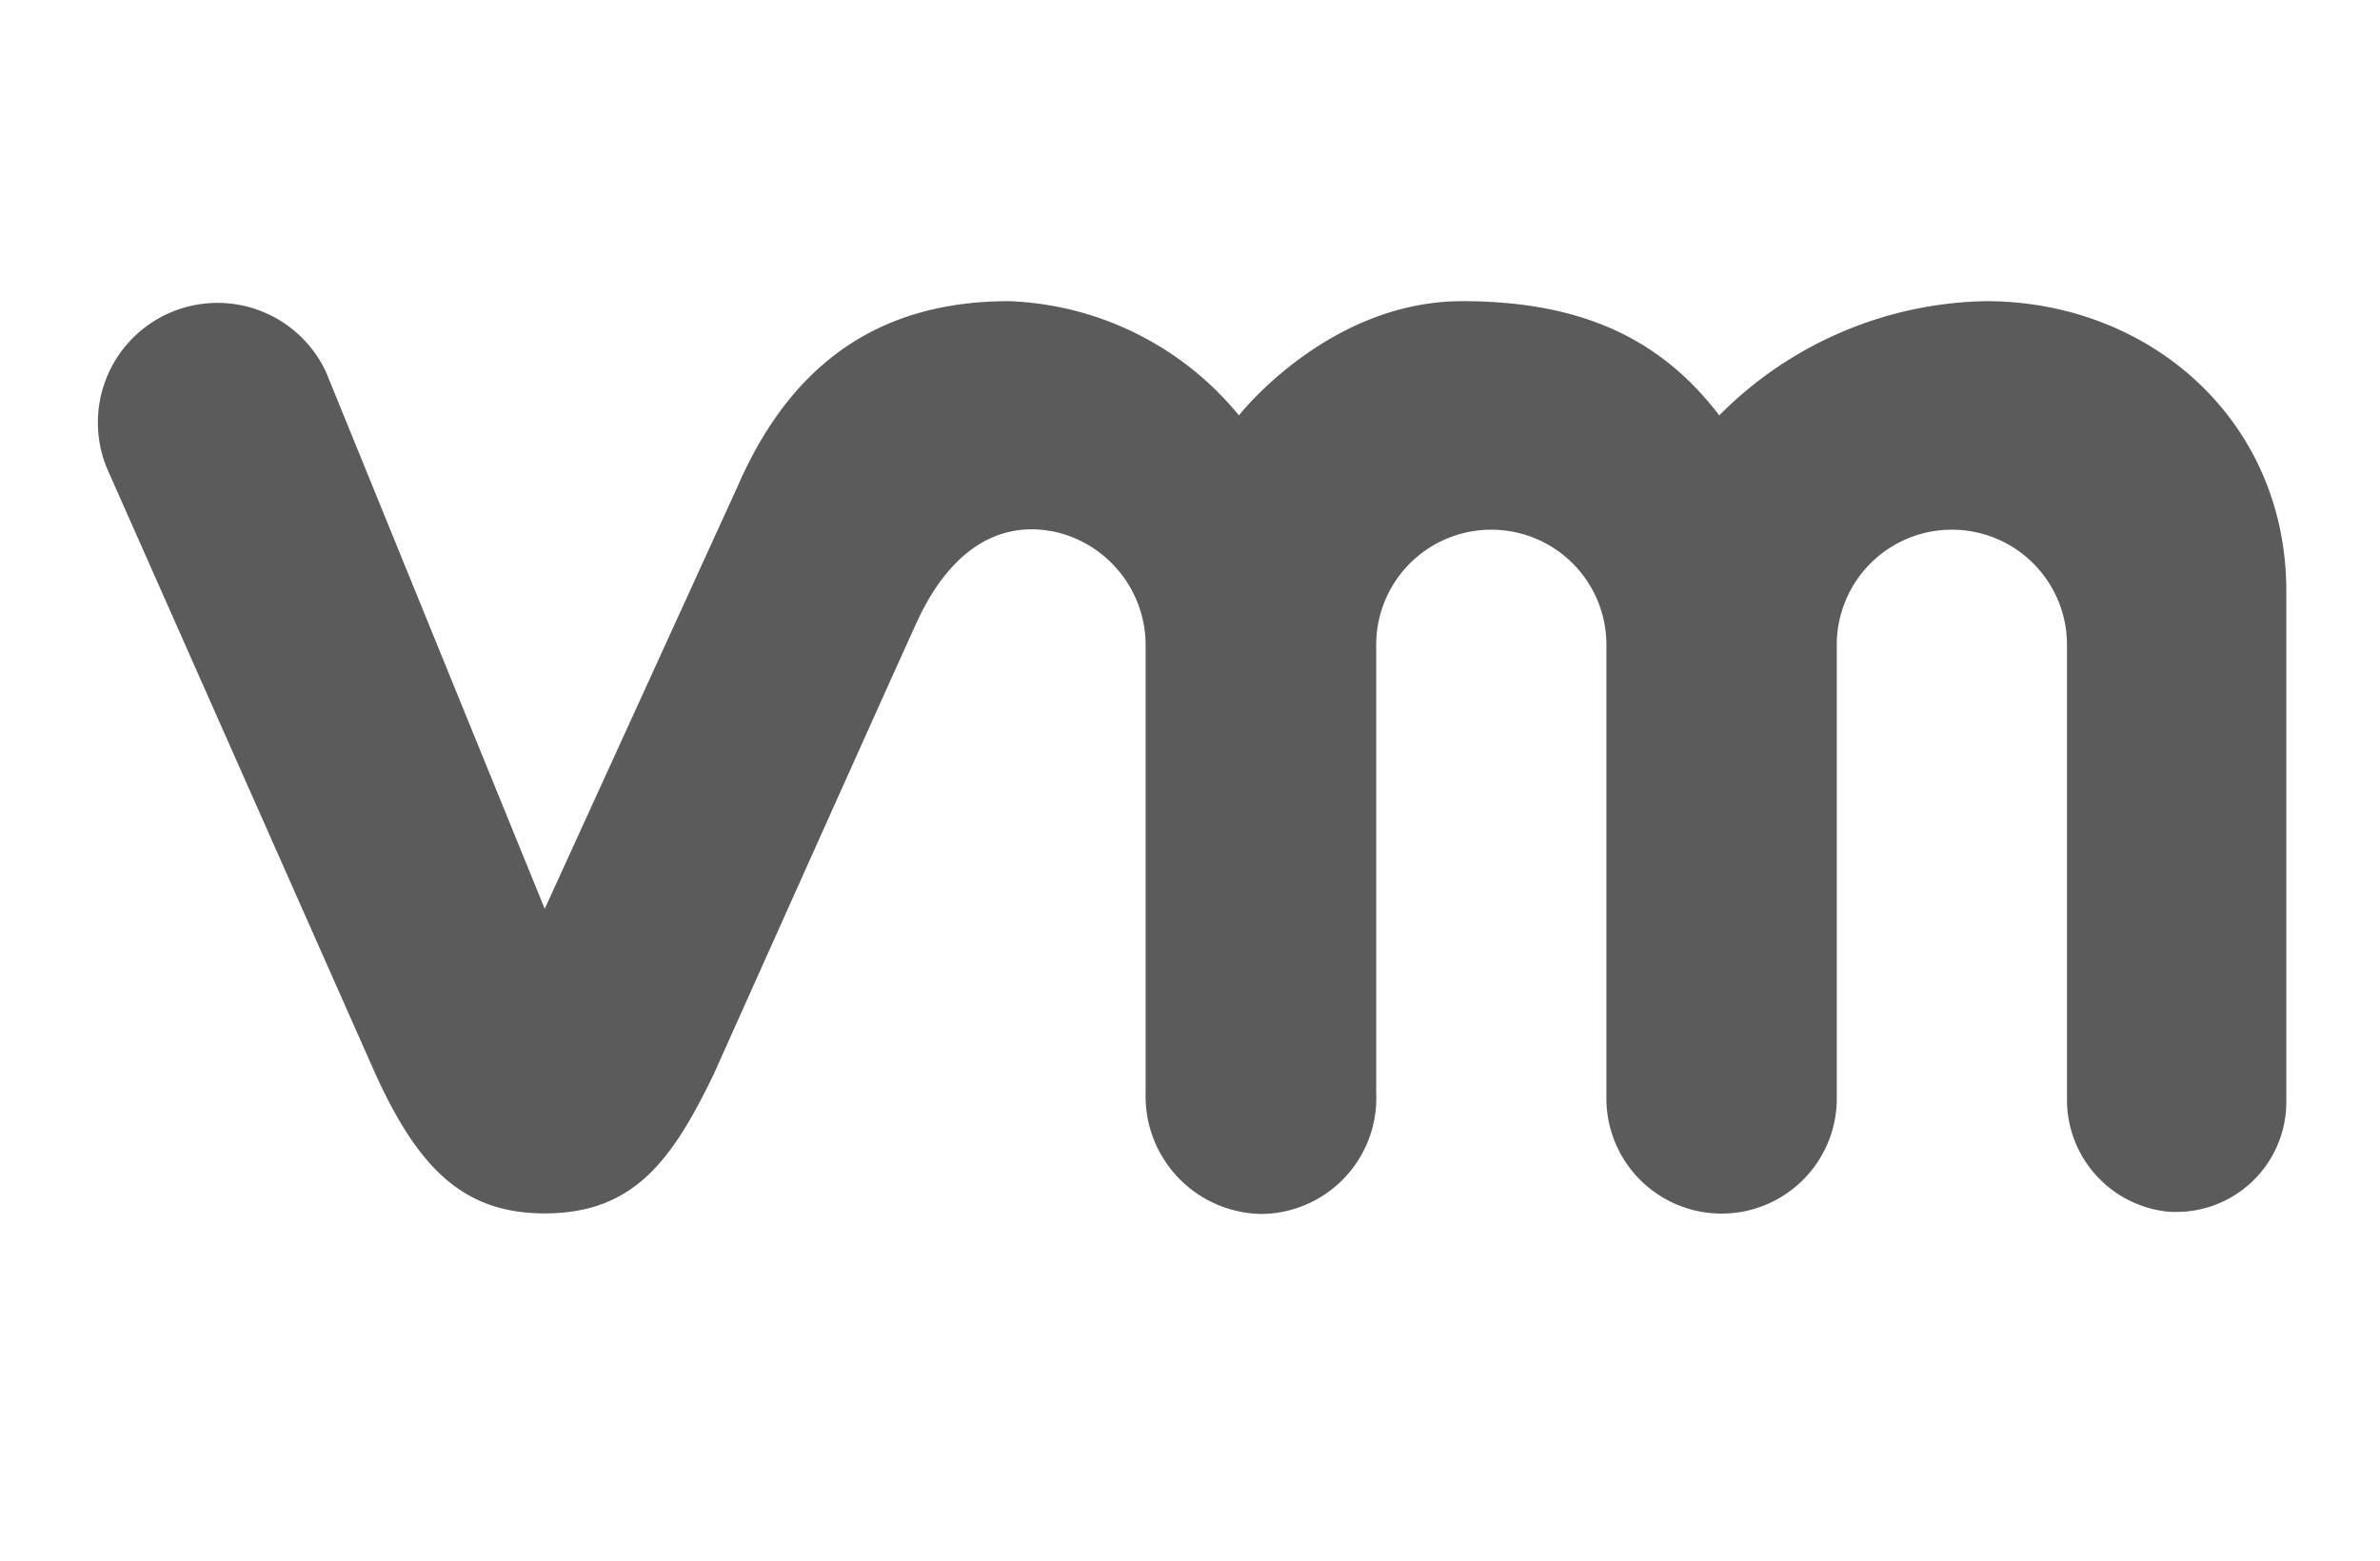 <svg id="Layer_1" data-name="Layer 1" xmlns="http://www.w3.org/2000/svg" viewBox="0 0 125 82"><defs><style>.cls-1{fill:#fff;}.cls-2{fill:none;}.cls-3{fill:#5b5b5b;}</style></defs><rect class="cls-1" width="125" height="82"/><path class="cls-2" d="M276.71,184" transform="translate(-245.92 -179.36)"/><g id="surface1"><path class="cls-3" d="M350.22,195.18a20.2,20.2,0,0,0-14,6c-2.86-3.73-6.81-6-13.5-6-7.05,0-11.73,6-11.73,6a16.38,16.38,0,0,0-12.08-6c-6.26,0-11.22,2.76-14.25,9.73L274.53,227.1l-11.48-28.18a6.28,6.28,0,1,0-11.41,5.27l14,31.59c2.2,4.81,4.52,7.32,8.88,7.32,4.66,0,6.68-2.74,8.89-7.32,0,0,9.53-21.28,10.7-23.82,1.34-2.9,3.67-5.41,7.23-4.66a6.11,6.11,0,0,1,4.75,6v23.48a6.18,6.18,0,0,0,6.11,6.35,6.09,6.09,0,0,0,6-6.35V213.29a6,6,0,1,1,12.09-.12V237a6.05,6.05,0,1,0,12.1.12V213.29a6,6,0,1,1,12.09-.12v23.89a5.91,5.91,0,0,0,5.21,5.94,5.78,5.78,0,0,0,6.31-5.74V210.41C366,201.45,358.84,195.18,350.22,195.18Z" transform="translate(-245.92 -179.36)"/></g></svg>